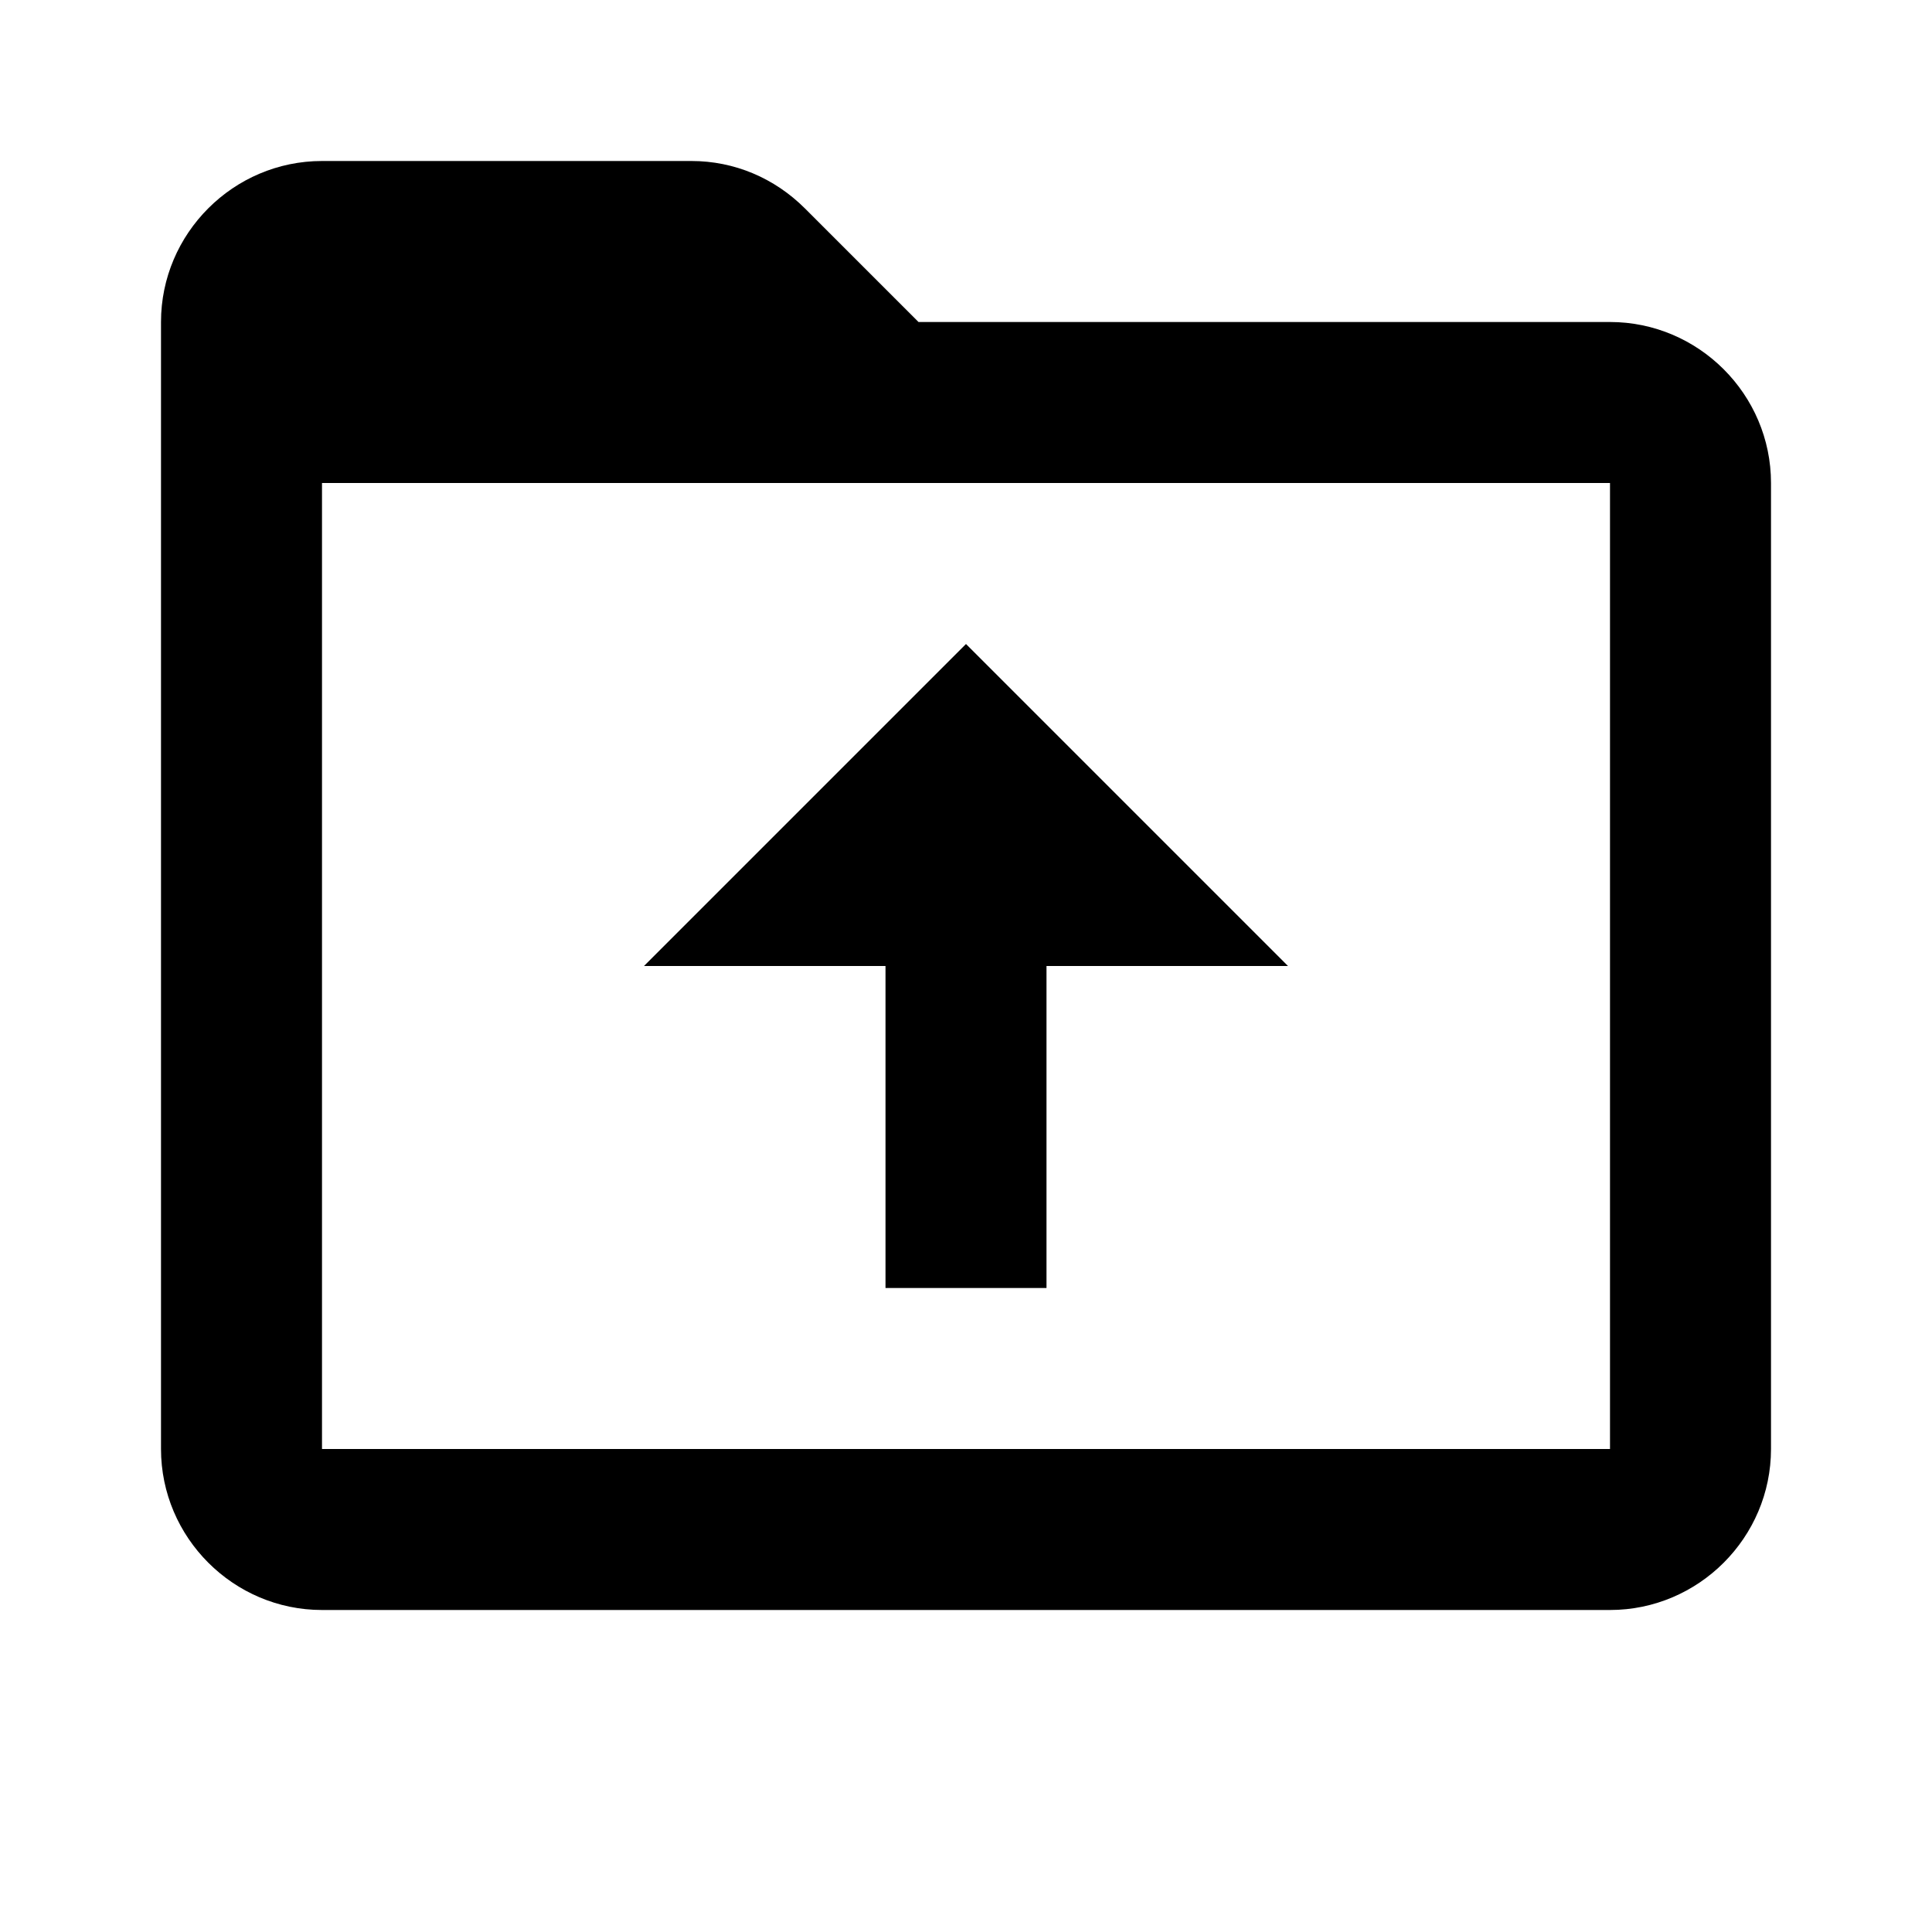<svg xmlns="http://www.w3.org/2000/svg" width="24" height="24"><!--Boxicons v3.0 https://boxicons.com | License  https://docs.boxicons.com/free--><path d="M20 4h-8.59L10 2.59C9.62 2.21 9.12 2 8.59 2H4c-1.1 0-2 .9-2 2v14c0 1.1.9 2 2 2h16c1.1 0 2-.9 2-2V6c0-1.1-.9-2-2-2m0 14H4V6h16z"/><path d="M11 12v4h2v-4h3l-4-4-4 4z"/></svg>